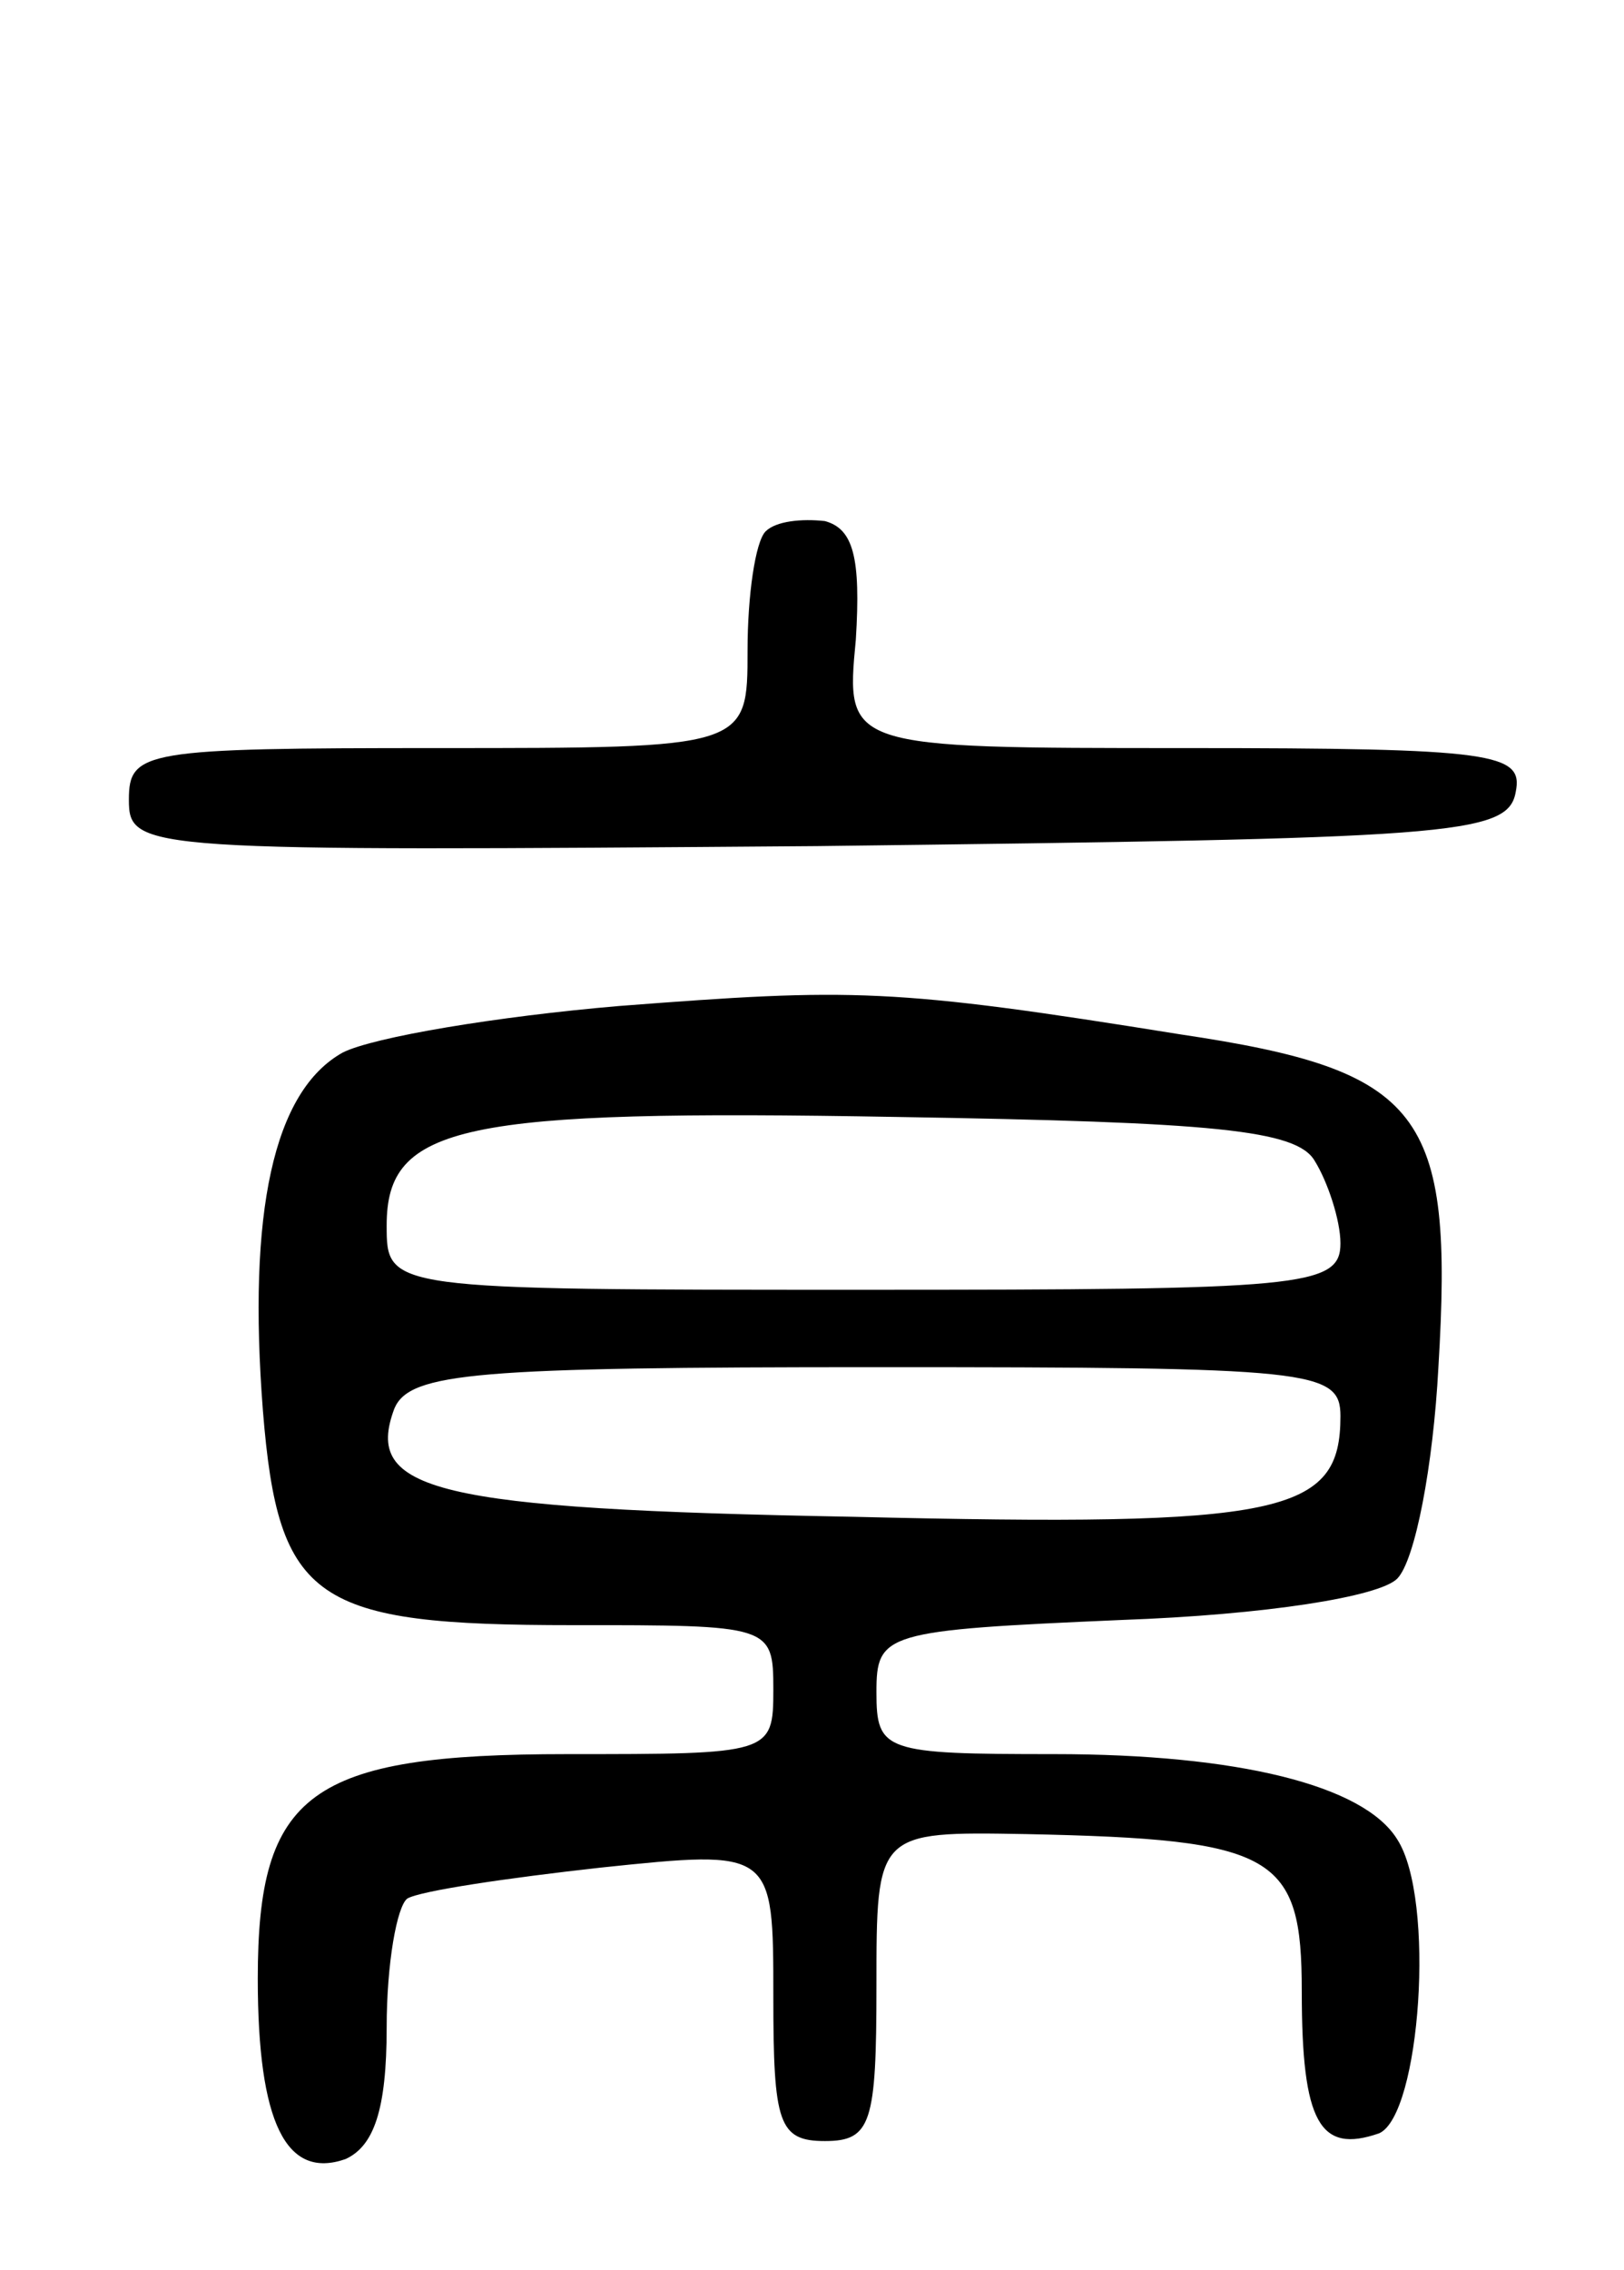<svg version="1.0" xmlns="http://www.w3.org/2000/svg"
 width="63pt" height="88pt" viewBox="0 0 63 88"
 preserveAspectRatio="xMidYMid meet">
<g transform="translate(0,88) scale(0.1,-0.1)"
fill="#000000" stroke="none">
<path d="M297 674 c-4 -4 -7 -25 -7 -46 0 -38 0 -38 -120 -38 -114 0 -120 -1
-120 -20 0 -20 5 -20 267 -18 246 3 268 4 271 21 3 15 -8 17 -128 17 -132 0
-132 0 -128 42 2 32 -1 43 -12 46 -9 1 -19 0 -23 -4z"/>
<path d="M240 490 c-47 -4 -95 -12 -107 -18 -27 -15 -37 -62 -31 -139 6 -74
20 -83 120 -83 77 0 78 0 78 -25 0 -25 -1 -25 -80 -25 -100 0 -120 -15 -120
-87 0 -56 11 -78 34 -70 11 5 16 19 16 51 0 25 4 47 8 50 5 3 39 8 75 12 67 7
67 7 67 -50 0 -49 2 -56 20 -56 18 0 20 7 20 60 0 60 0 60 58 59 97 -2 107 -8
107 -61 0 -51 7 -63 30 -55 16 7 22 91 7 114 -13 21 -62 33 -133 33 -66 0 -69
1 -69 24 0 23 3 24 95 28 56 2 100 9 107 16 7 7 14 44 16 82 6 99 -6 115 -100
129 -112 18 -127 18 -218 11z m270 -60 c5 -8 10 -23 10 -32 0 -17 -15 -18
-185 -18 -185 0 -185 0 -185 25 0 39 29 45 198 42 123 -2 155 -5 162 -17z m10
-99 c0 -38 -22 -43 -189 -39 -163 3 -190 10 -178 42 6 14 32 16 187 16 169 0
180 -1 180 -19z"/>
</g>
</svg>
